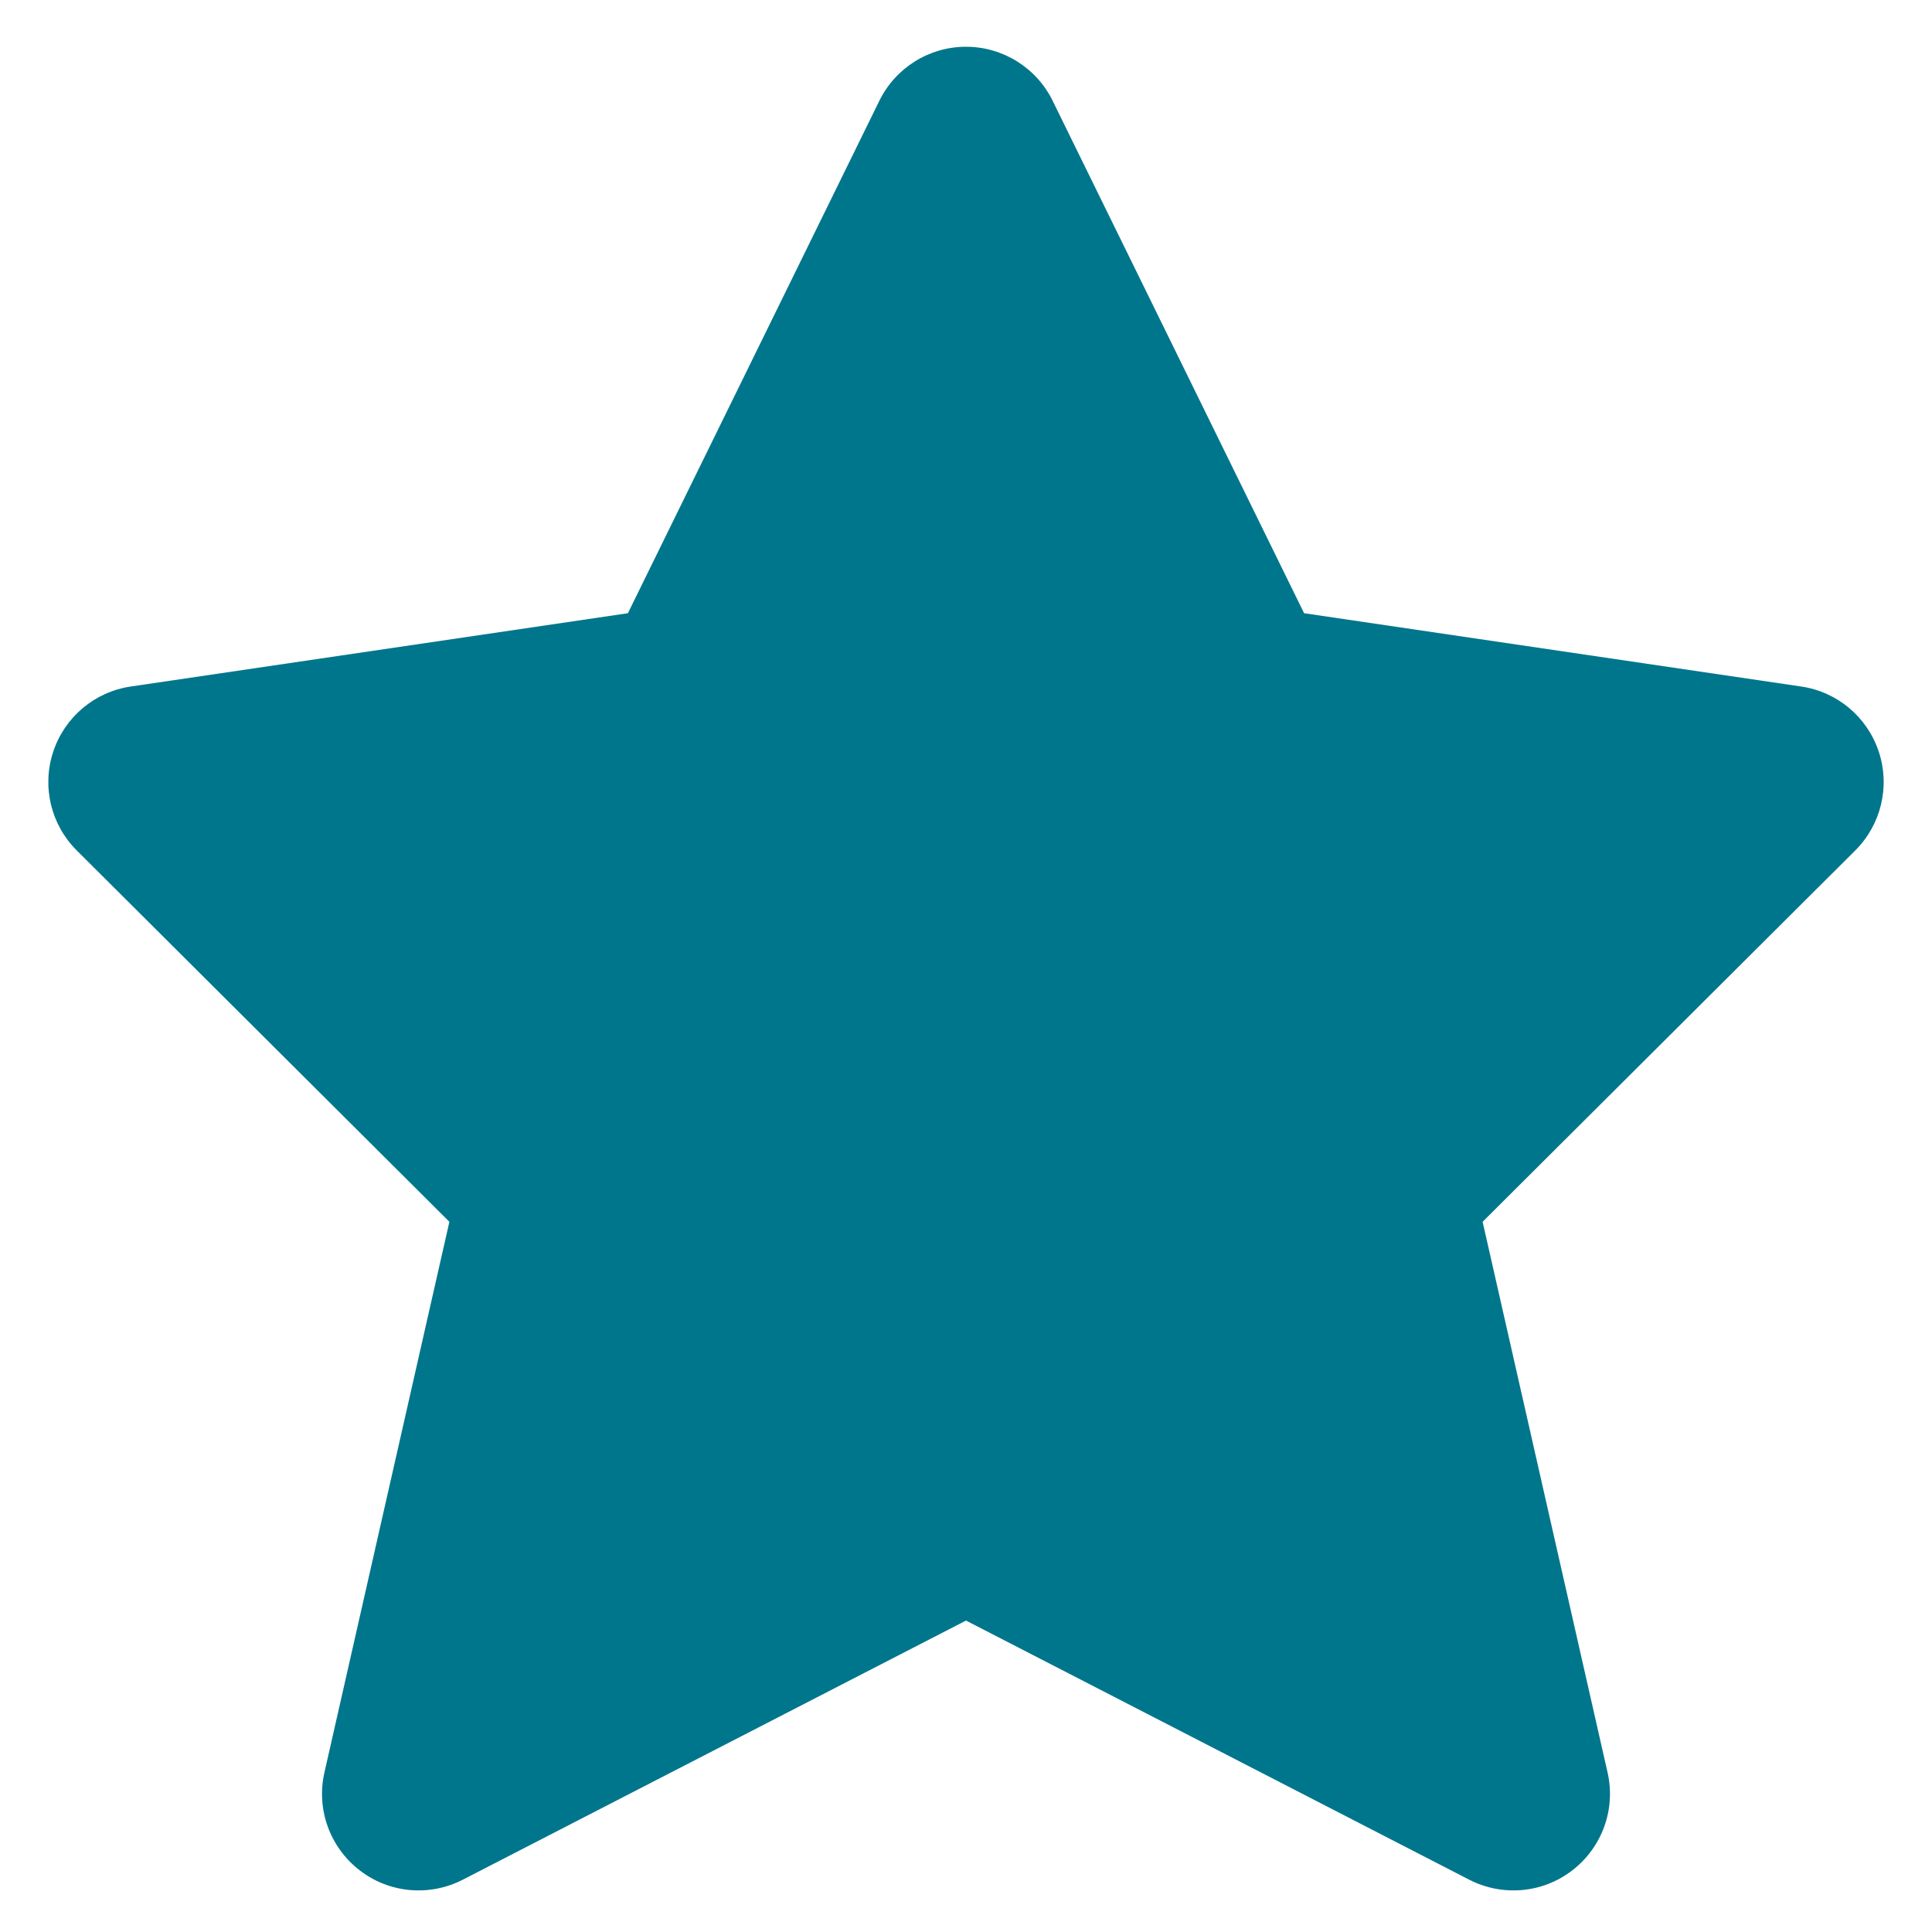 <svg width="15" height="15" viewBox="0 0 15 15" fill="none" xmlns="http://www.w3.org/2000/svg">
<path fill-rule="evenodd" clip-rule="evenodd" d="M8.173 0.783C8.047 0.526 7.786 0.363 7.5 0.363C7.214 0.363 6.953 0.526 6.827 0.783L4.875 4.761L1.016 5.33C0.735 5.371 0.502 5.567 0.413 5.837C0.324 6.106 0.395 6.403 0.596 6.603L3.489 9.486L2.519 13.761C2.454 14.045 2.56 14.341 2.791 14.52C3.021 14.699 3.334 14.727 3.593 14.594L7.5 12.582L11.407 14.594C11.666 14.727 11.979 14.699 12.209 14.52C12.44 14.341 12.546 14.045 12.481 13.761L11.511 9.486L14.404 6.603C14.605 6.403 14.676 6.106 14.587 5.837C14.498 5.567 14.265 5.371 13.984 5.33L10.125 4.761L8.173 0.783Z" fill="#00768C"/>
</svg>
